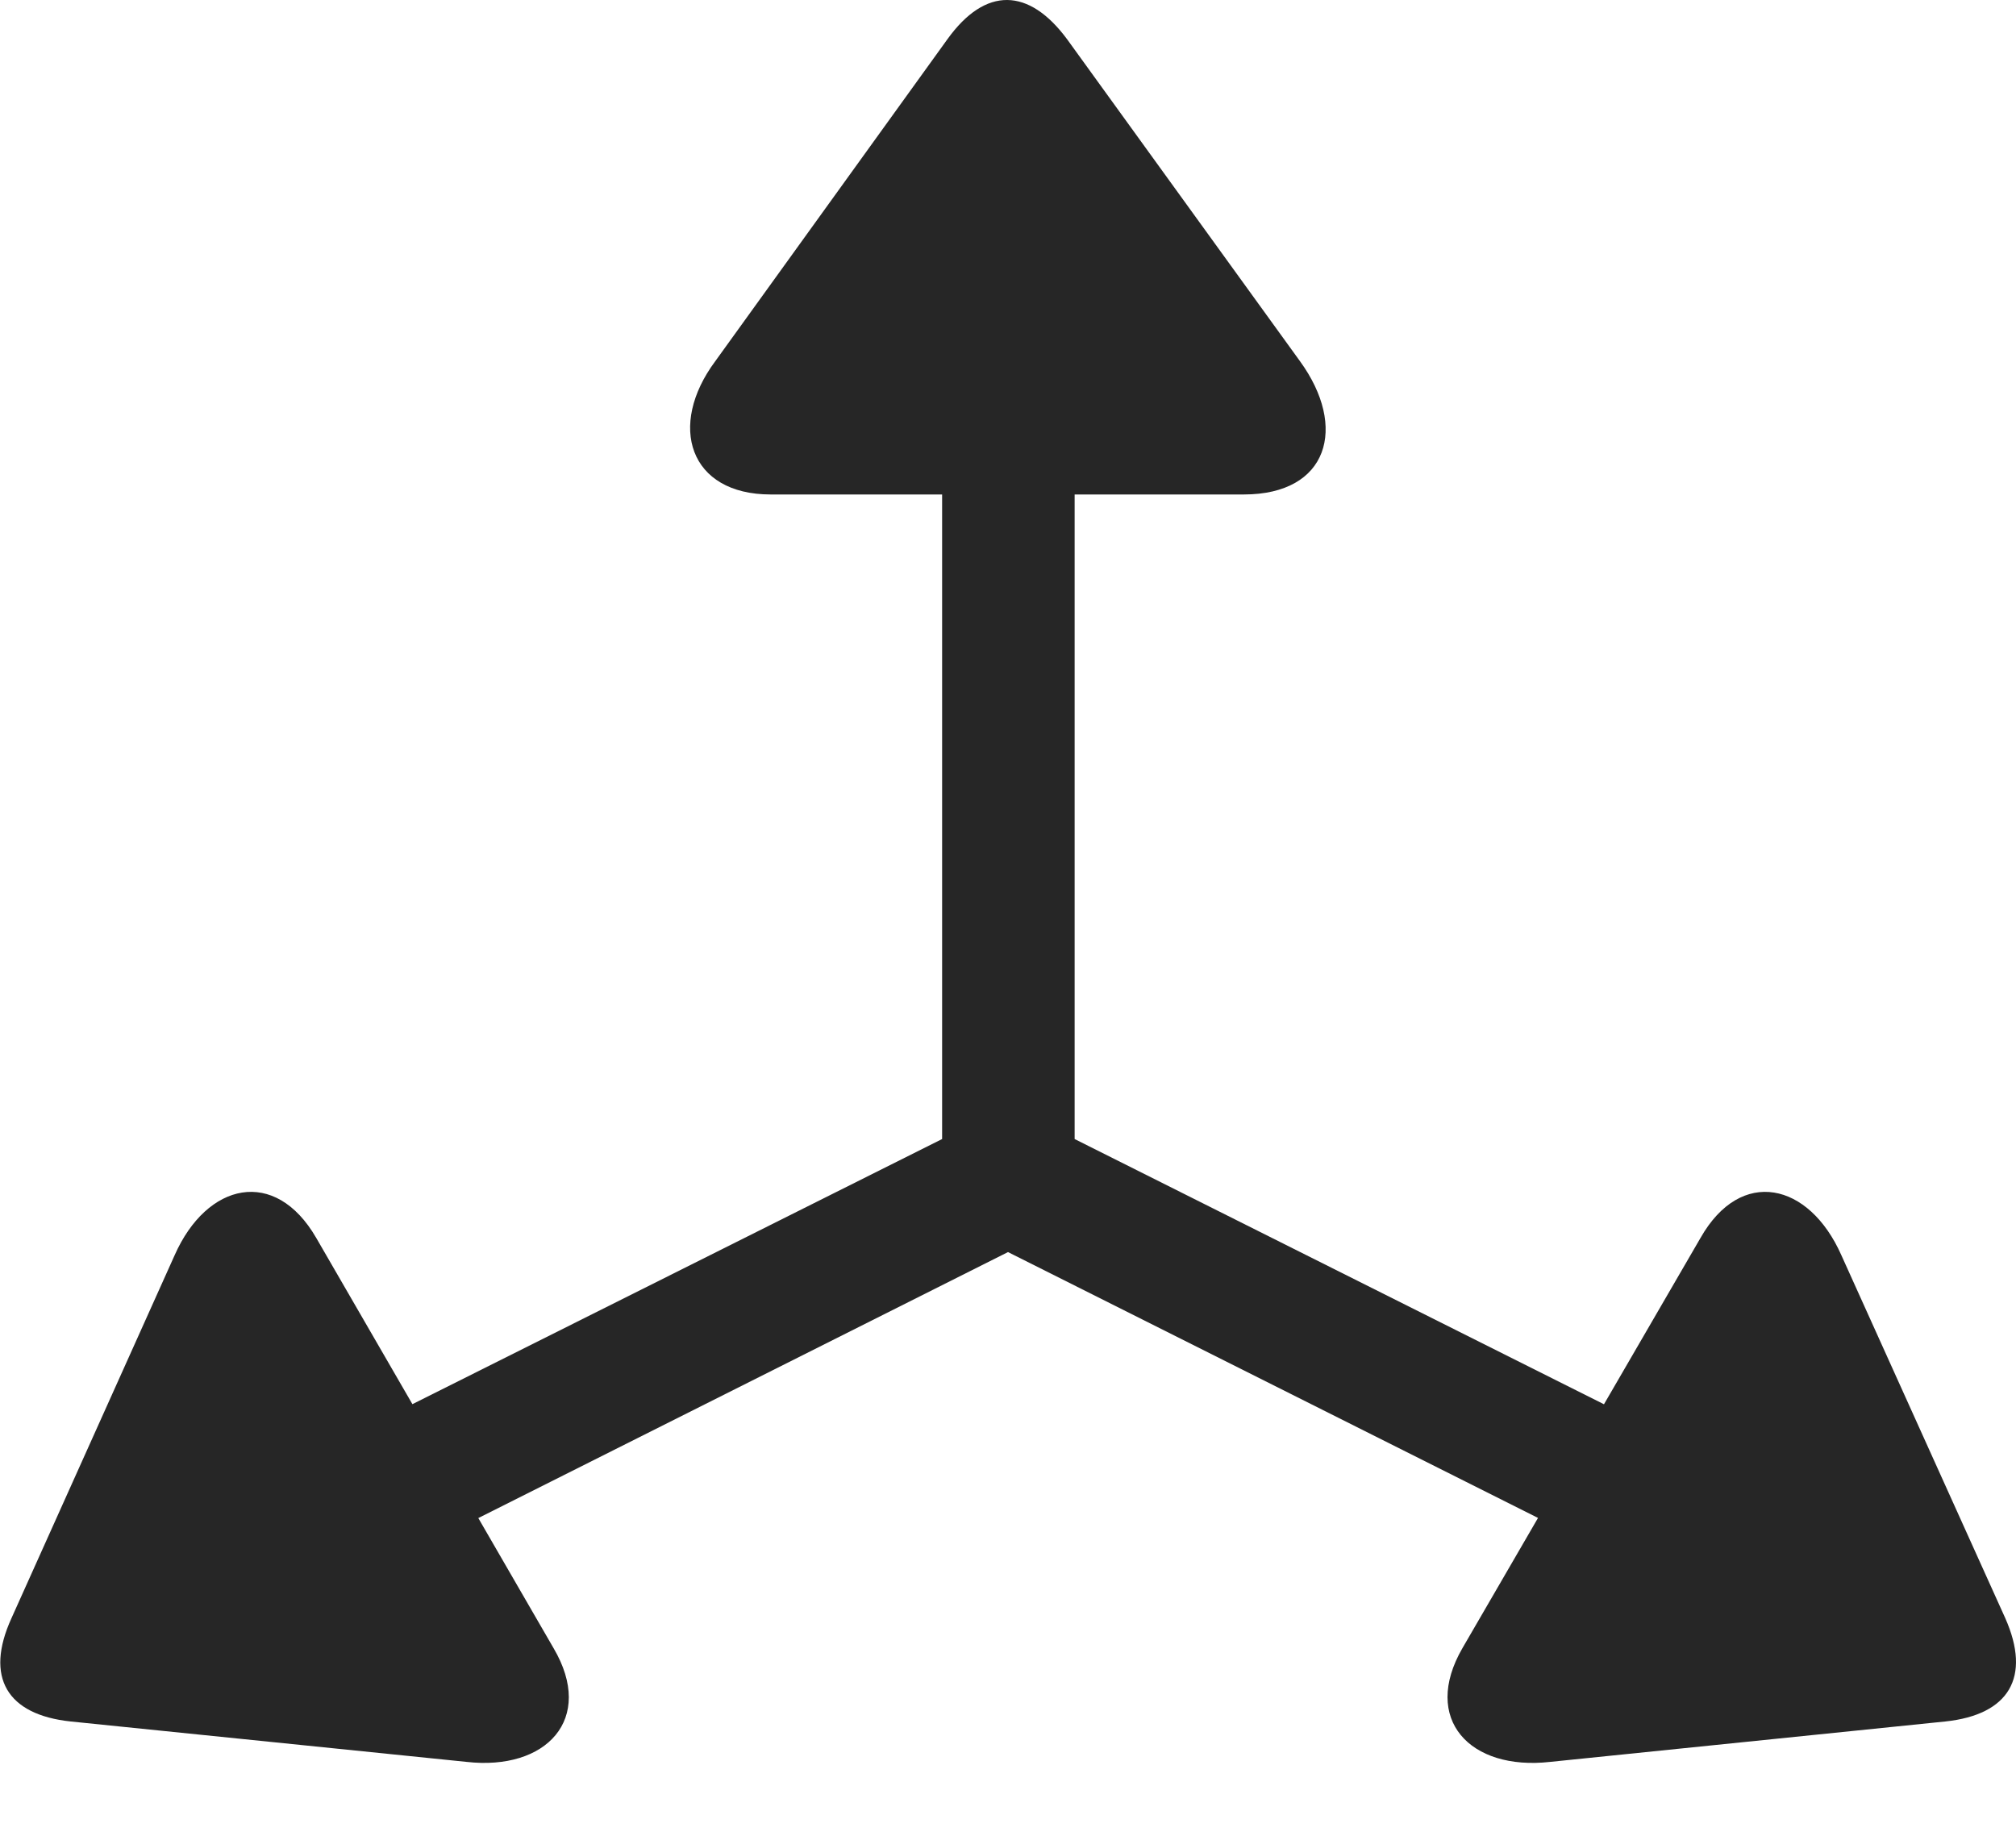 <?xml version="1.0" encoding="UTF-8"?>
<!--Generator: Apple Native CoreSVG 326-->
<!DOCTYPE svg
PUBLIC "-//W3C//DTD SVG 1.1//EN"
       "http://www.w3.org/Graphics/SVG/1.1/DTD/svg11.dtd">
<svg version="1.1" xmlns="http://www.w3.org/2000/svg" xmlns:xlink="http://www.w3.org/1999/xlink" viewBox="0 0 673.168 613.001">
 <g>
  <rect height="613.001" opacity="0" width="673.168" x="0" y="0"/>
  <path d="M85.834 494.876L108.084 532.876L336.584 418.126L565.334 532.876L587.334 494.876L358.834 380.376L358.834 109.626L314.584 109.626L314.584 380.376ZM3.834 540.376C-5.166 560.126 2.334 572.626 23.584 574.876L155.834 588.376C182.334 591.376 198.834 574.126 184.834 550.376L105.584 413.376C91.834 389.626 69.084 394.876 58.334 419.126ZM669.584 540.376L614.834 419.126C604.084 394.876 581.334 389.626 567.834 413.376L488.334 550.376C474.584 574.126 490.834 591.376 517.584 588.376L649.584 574.876C670.834 572.626 678.334 560.126 669.584 540.376ZM316.334 13.126L238.834 120.626C222.834 142.126 230.084 165.126 257.334 165.126L415.334 165.126C443.584 165.126 450.084 142.626 434.084 120.626L356.334 13.126C343.584-4.124 329.084-4.624 316.334 13.126Z" fill="black" fill-opacity="0.85"/>
 </g>
</svg>
